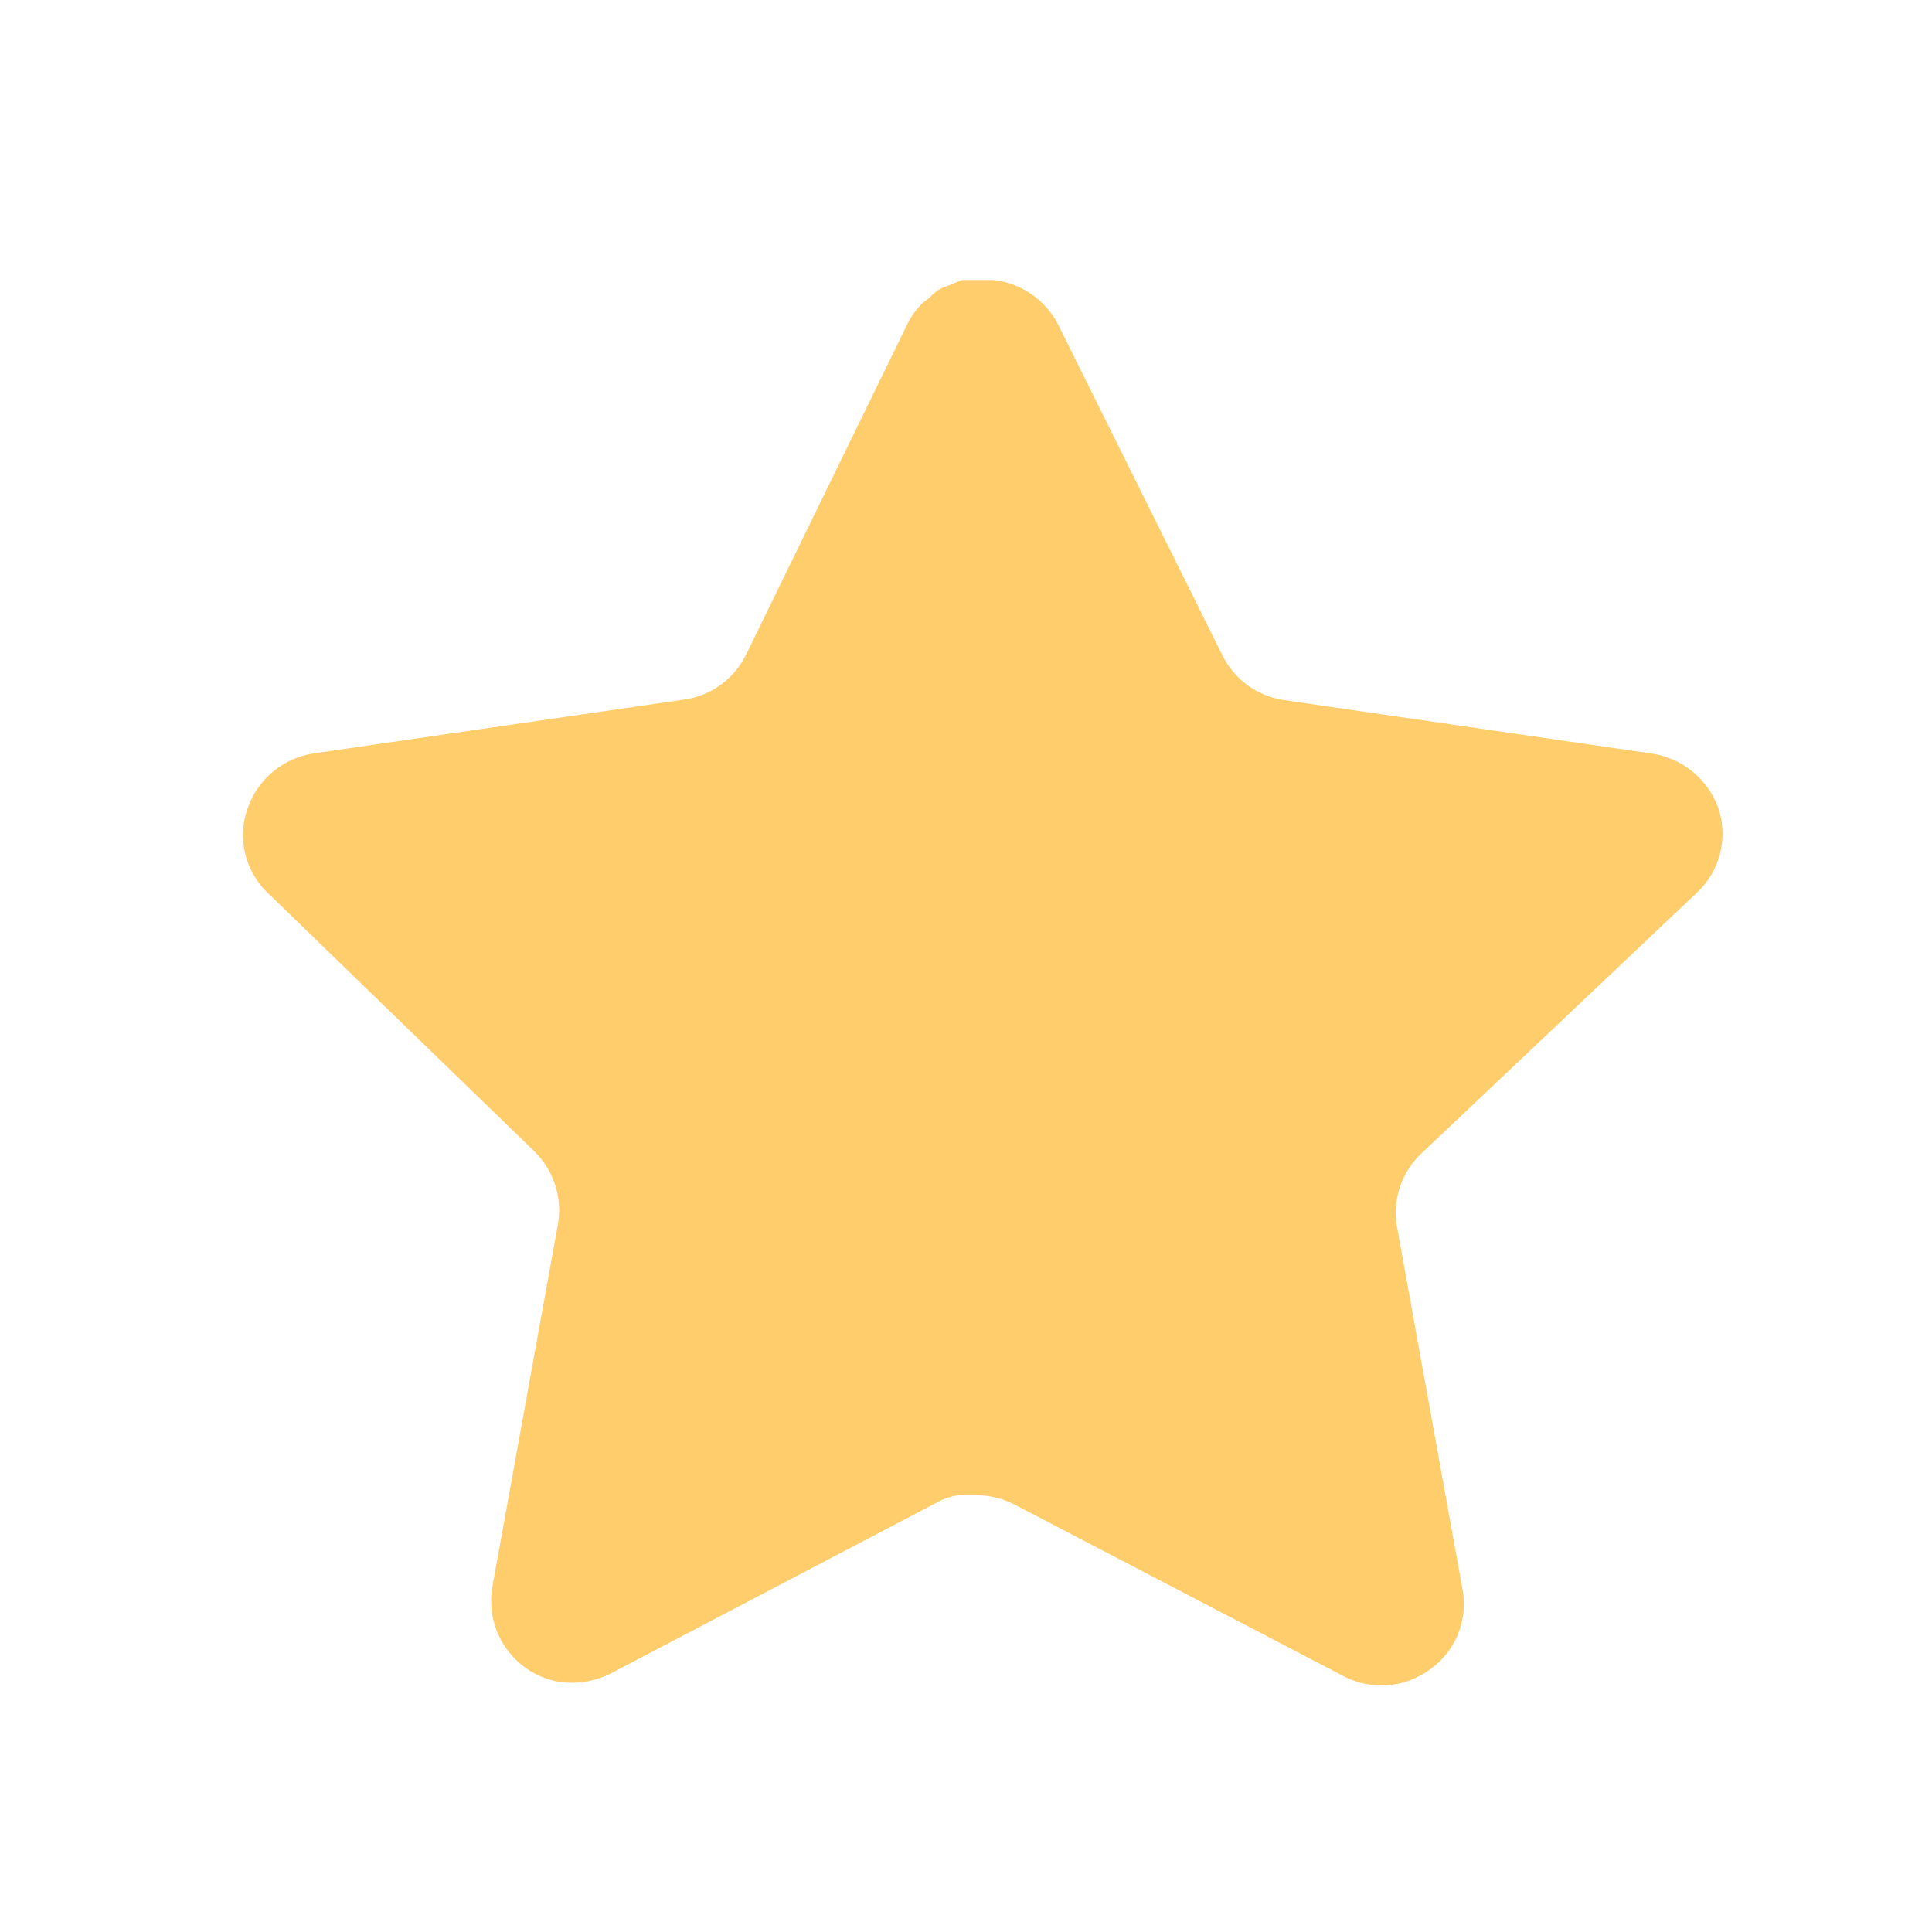 <svg xmlns="http://www.w3.org/2000/svg" width="17" height="17" viewBox="0 0 17 17" fill="none">
<path d="M12.499 10.157C12.33 10.32 12.253 10.557 12.291 10.788L12.87 13.991C12.918 14.262 12.804 14.537 12.577 14.693C12.354 14.856 12.058 14.876 11.815 14.745L8.933 13.242C8.833 13.189 8.721 13.16 8.607 13.157H8.431C8.37 13.166 8.31 13.185 8.255 13.215L5.372 14.726C5.23 14.797 5.068 14.823 4.91 14.797C4.525 14.725 4.268 14.358 4.331 13.97L4.91 10.768C4.949 10.535 4.871 10.297 4.702 10.131L2.352 7.853C2.156 7.663 2.087 7.376 2.177 7.118C2.264 6.86 2.487 6.672 2.756 6.63L5.99 6.16C6.237 6.135 6.453 5.985 6.563 5.764L7.989 2.842C8.022 2.777 8.066 2.717 8.119 2.666L8.177 2.621C8.208 2.587 8.243 2.559 8.282 2.536L8.353 2.51L8.464 2.464H8.738C8.982 2.49 9.198 2.636 9.31 2.855L10.755 5.764C10.859 5.977 11.061 6.125 11.295 6.16L14.529 6.63C14.803 6.669 15.031 6.857 15.122 7.118C15.207 7.379 15.133 7.665 14.933 7.853L12.499 10.157Z" fill="#FFCD6B"/>
</svg>
